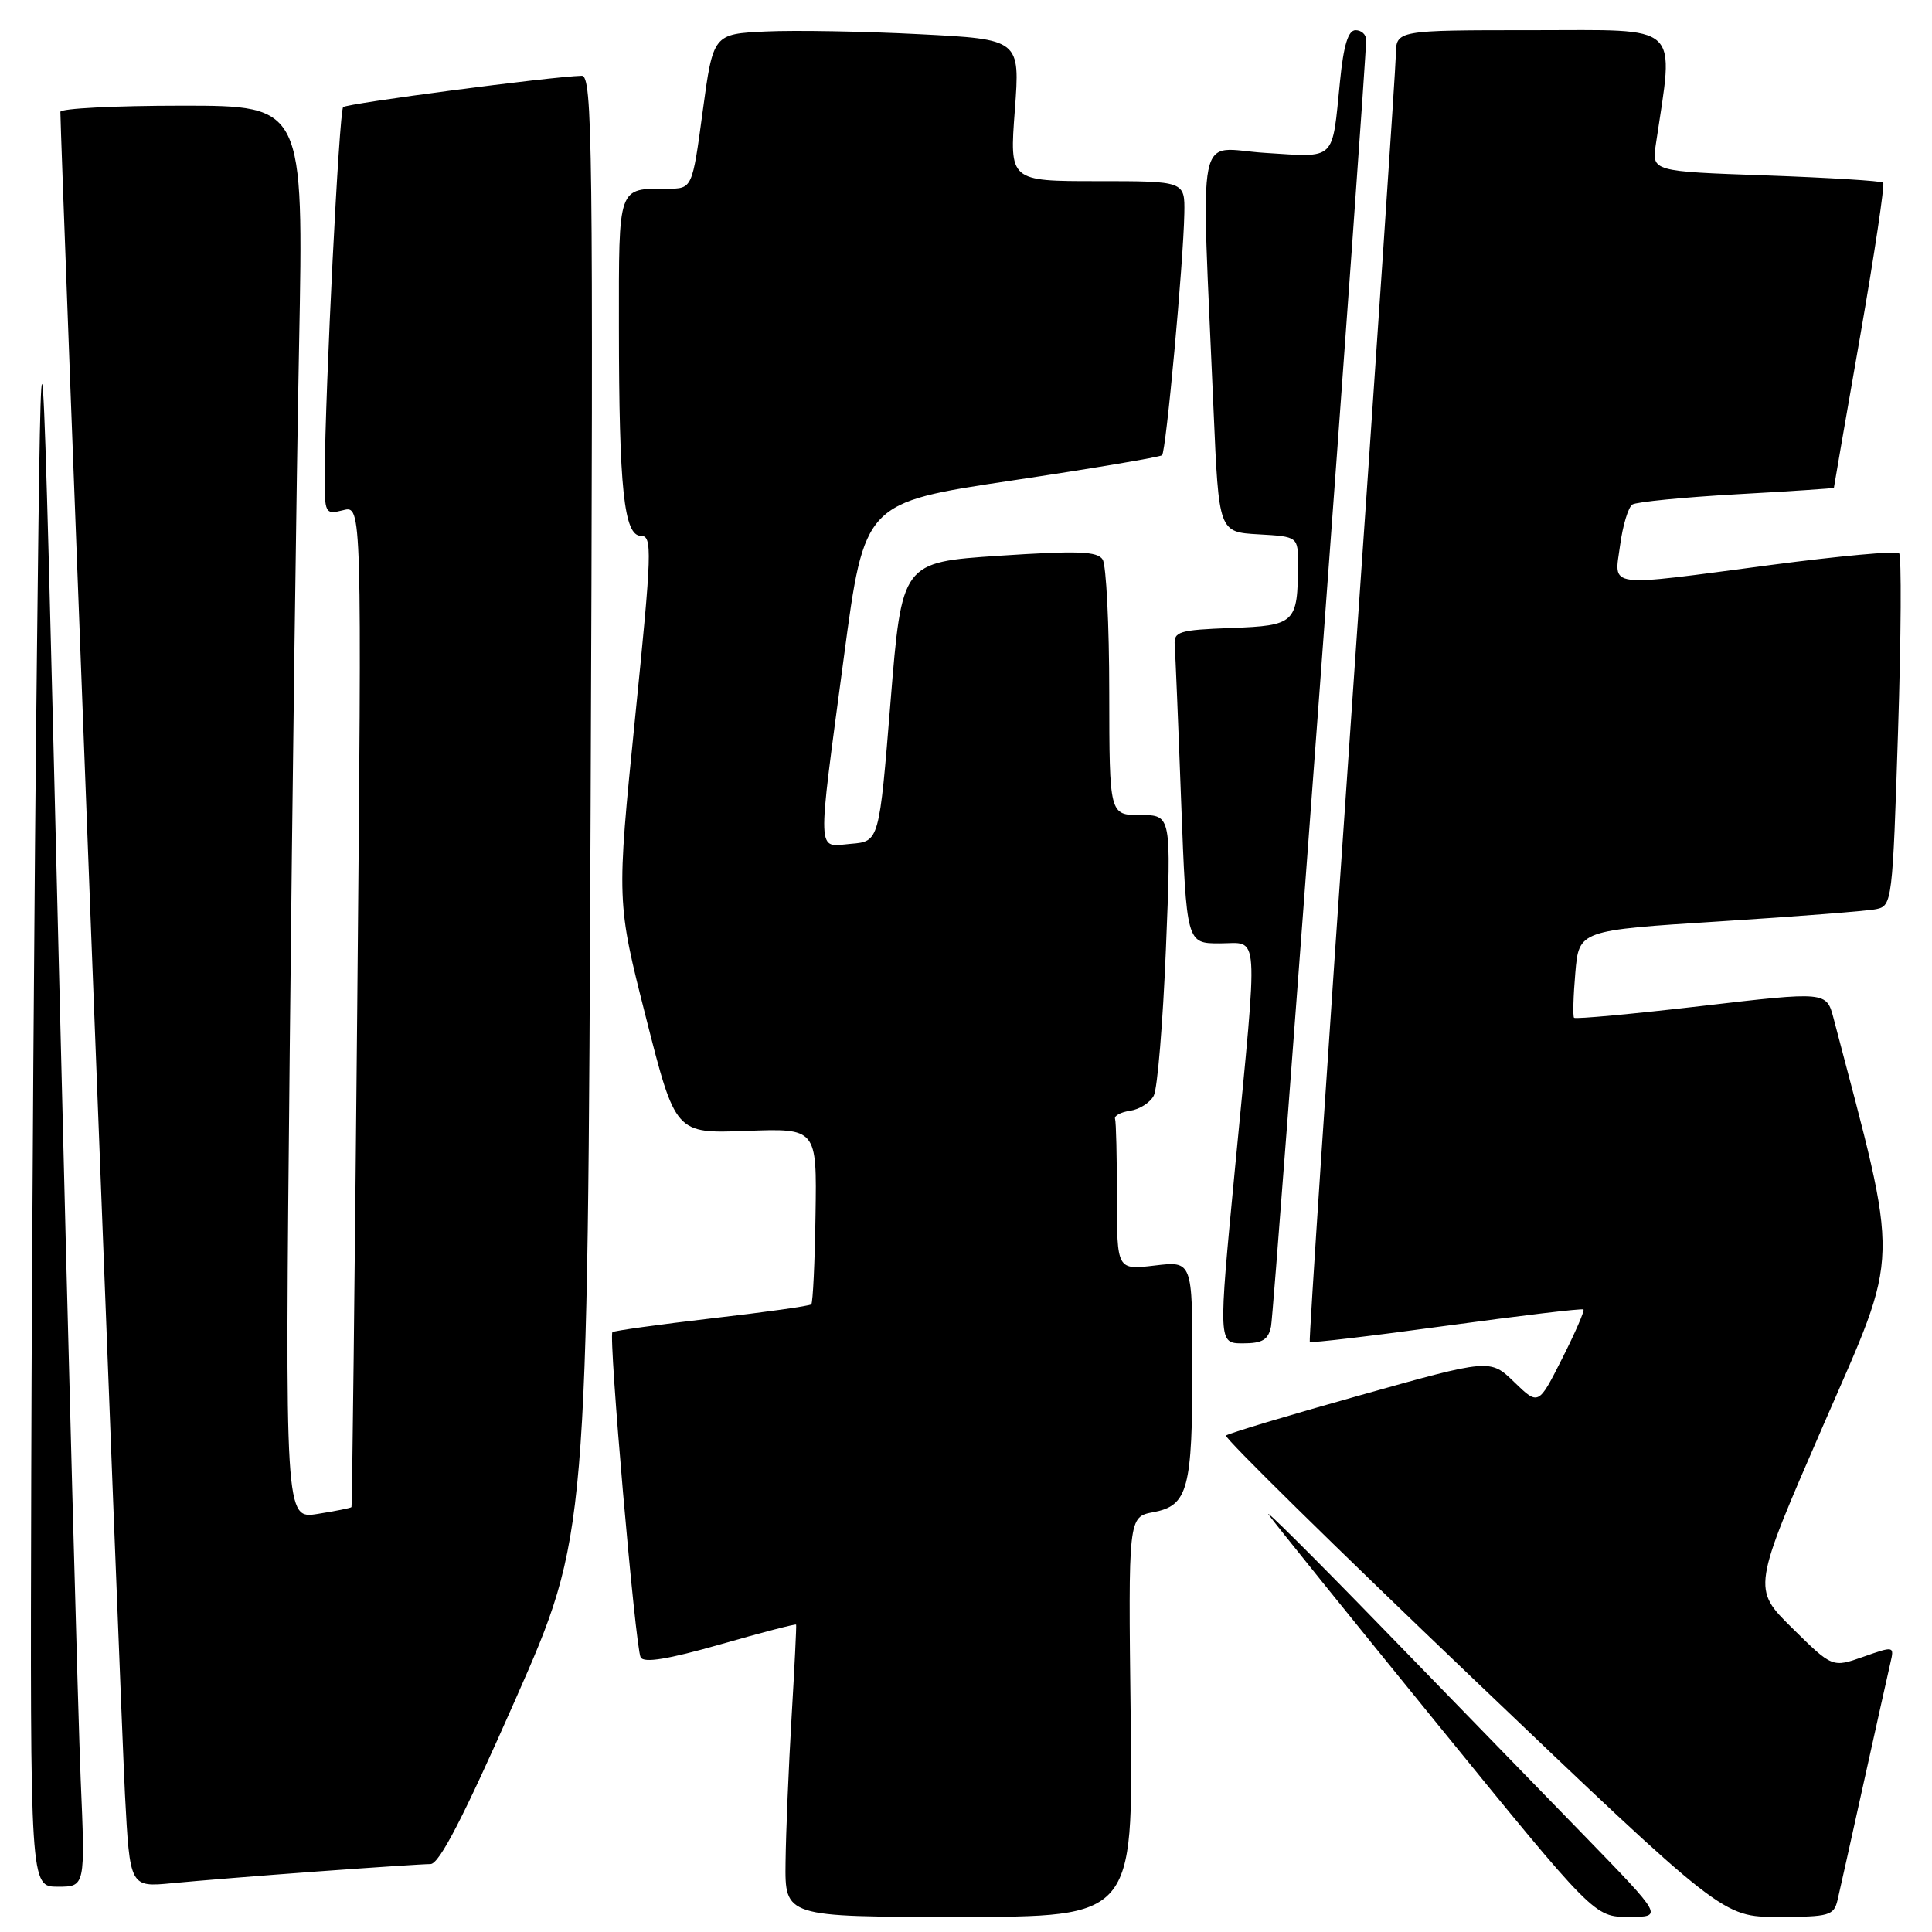 <?xml version="1.0" encoding="UTF-8" standalone="no"?>
<!DOCTYPE svg PUBLIC "-//W3C//DTD SVG 1.1//EN" "http://www.w3.org/Graphics/SVG/1.1/DTD/svg11.dtd" >
<svg xmlns="http://www.w3.org/2000/svg" xmlns:xlink="http://www.w3.org/1999/xlink" version="1.1" viewBox="0 0 256 256">
 <g >
 <path fill="currentColor"
d=" M 149.82 227.50 C 149.50 201.00 149.50 201.00 152.82 200.37 C 157.42 199.51 158.00 197.33 158.00 180.98 C 158.00 167.09 158.00 167.09 153.00 167.69 C 148.00 168.28 148.00 168.28 148.00 158.64 C 148.00 153.34 147.89 148.66 147.75 148.25 C 147.61 147.84 148.51 147.36 149.75 147.18 C 150.99 147.00 152.40 146.10 152.88 145.18 C 153.37 144.26 154.09 135.51 154.49 125.75 C 155.21 108.00 155.21 108.00 151.11 108.00 C 147.00 108.00 147.00 108.00 146.98 91.75 C 146.98 82.81 146.58 74.89 146.11 74.14 C 145.41 73.04 142.83 72.95 132.37 73.64 C 119.50 74.50 119.50 74.50 118.00 93.00 C 116.50 111.50 116.50 111.50 112.75 111.81 C 108.17 112.19 108.23 114.00 111.82 87.05 C 114.54 66.60 114.54 66.60 134.02 63.68 C 144.73 62.08 153.71 60.56 153.98 60.32 C 154.51 59.83 156.81 34.83 156.93 28.25 C 157.00 24.00 157.00 24.00 145.38 24.00 C 133.76 24.00 133.76 24.00 134.47 14.61 C 135.17 5.21 135.17 5.21 121.84 4.53 C 114.50 4.15 105.35 3.99 101.50 4.17 C 94.50 4.50 94.50 4.50 93.11 14.75 C 91.73 25.00 91.73 25.00 88.44 25.00 C 81.82 25.00 82.00 24.49 82.01 43.36 C 82.02 64.79 82.68 71.00 84.93 71.00 C 86.45 71.00 86.39 73.00 84.14 95.25 C 81.70 119.50 81.70 119.50 85.60 134.85 C 89.50 150.20 89.50 150.20 98.87 149.85 C 108.24 149.50 108.24 149.50 108.06 160.97 C 107.97 167.29 107.71 172.62 107.50 172.83 C 107.29 173.05 101.35 173.88 94.31 174.69 C 87.26 175.51 81.34 176.33 81.15 176.52 C 80.61 177.06 84.19 218.34 84.89 219.61 C 85.31 220.39 88.54 219.86 95.44 217.89 C 100.91 216.32 105.43 215.15 105.49 215.27 C 105.55 215.40 105.28 220.90 104.89 227.50 C 104.50 234.10 104.14 242.76 104.09 246.75 C 104.00 254.00 104.00 254.00 127.07 254.00 C 150.15 254.00 150.15 254.00 149.82 227.50 Z  M 209.94 243.25 C 204.19 237.34 192.11 224.91 183.10 215.63 C 174.09 206.35 167.34 199.64 168.11 200.71 C 168.87 201.79 178.89 214.22 190.37 228.33 C 211.25 254.00 211.25 254.00 215.82 254.00 C 220.38 254.00 220.38 254.00 209.94 243.25 Z  M 243.49 251.75 C 243.78 250.51 245.36 243.43 247.00 236.00 C 248.64 228.57 250.22 221.51 250.50 220.29 C 251.01 218.12 250.96 218.10 246.91 219.53 C 242.80 220.98 242.80 220.98 237.49 215.74 C 232.18 210.50 232.18 210.50 241.62 188.80 C 251.87 165.24 251.79 168.54 242.96 134.94 C 242.02 131.37 242.02 131.37 225.46 133.30 C 216.35 134.36 208.75 135.06 208.57 134.86 C 208.40 134.66 208.47 131.97 208.74 128.89 C 209.22 123.27 209.22 123.27 227.86 122.09 C 238.11 121.44 247.46 120.71 248.63 120.46 C 250.71 120.03 250.78 119.41 251.50 96.96 C 251.91 84.28 251.97 73.63 251.64 73.30 C 251.31 72.97 243.70 73.67 234.73 74.85 C 212.38 77.80 213.91 77.99 214.67 72.25 C 215.02 69.64 215.75 67.21 216.30 66.85 C 216.84 66.50 223.07 65.89 230.14 65.49 C 237.21 65.10 243.00 64.71 243.00 64.64 C 243.00 64.56 244.56 55.52 246.48 44.56 C 248.39 33.59 249.76 24.43 249.53 24.20 C 249.30 23.97 242.31 23.54 233.99 23.24 C 218.87 22.71 218.87 22.71 219.41 19.10 C 221.82 2.83 223.08 4.00 203.12 4.00 C 185.00 4.00 185.00 4.00 184.96 7.25 C 184.93 9.04 182.30 48.07 179.11 94.00 C 175.92 139.93 173.42 177.64 173.55 177.81 C 173.68 177.98 181.82 177.02 191.64 175.67 C 201.47 174.33 209.64 173.35 209.82 173.51 C 209.99 173.67 208.72 176.60 206.99 180.02 C 203.85 186.24 203.85 186.24 200.65 183.14 C 197.45 180.04 197.45 180.04 180.19 184.89 C 170.70 187.55 162.71 189.95 162.45 190.22 C 162.18 190.49 176.88 204.95 195.11 222.35 C 228.26 254.00 228.26 254.00 235.61 254.00 C 242.41 254.00 243.00 253.83 243.49 251.75 Z  M 10.69 235.75 C 10.36 227.91 9.05 179.20 7.79 127.50 C 5.50 33.50 5.50 33.50 4.89 87.00 C 4.55 116.42 4.22 165.14 4.14 195.25 C 4.00 250.00 4.00 250.00 7.65 250.00 C 11.30 250.00 11.30 250.00 10.69 235.75 Z  M 41.95 247.99 C 49.35 247.45 56.14 247.00 57.04 247.00 C 58.21 247.00 61.40 240.82 68.27 225.25 C 77.86 203.50 77.86 203.50 78.26 106.75 C 78.62 19.07 78.51 10.00 77.08 10.04 C 72.97 10.15 45.97 13.70 45.47 14.19 C 44.94 14.72 43.09 51.53 43.03 62.86 C 43.00 68.07 43.07 68.20 45.48 67.60 C 47.95 66.97 47.95 66.97 47.34 133.24 C 47.00 169.68 46.66 199.59 46.57 199.70 C 46.49 199.82 44.47 200.22 42.09 200.60 C 37.76 201.29 37.76 201.29 38.39 139.40 C 38.73 105.35 39.29 63.21 39.63 45.75 C 40.24 14.00 40.24 14.00 24.12 14.00 C 15.25 14.00 8.00 14.37 8.00 14.82 C 8.00 18.33 16.06 228.23 16.56 237.79 C 17.21 250.08 17.21 250.08 22.85 249.53 C 25.96 249.23 34.55 248.53 41.95 247.99 Z  M 168.42 175.75 C 168.85 173.70 181.08 8.13 181.02 5.25 C 181.01 4.56 180.38 4.00 179.62 4.00 C 178.64 4.00 178.03 6.00 177.56 10.75 C 176.48 21.47 177.13 20.85 167.67 20.26 C 158.32 19.68 159.15 15.55 160.81 54.50 C 161.50 70.50 161.50 70.50 166.75 70.80 C 172.00 71.10 172.00 71.10 171.99 74.80 C 171.96 82.58 171.63 82.89 163.14 83.21 C 156.20 83.47 155.51 83.68 155.66 85.50 C 155.74 86.60 156.13 95.94 156.51 106.25 C 157.22 125.00 157.22 125.00 161.61 125.00 C 166.92 125.00 166.75 122.45 163.65 154.75 C 161.42 178.00 161.42 178.00 164.69 178.00 C 167.28 178.00 168.06 177.53 168.42 175.75 Z "/>
</g>
</svg>